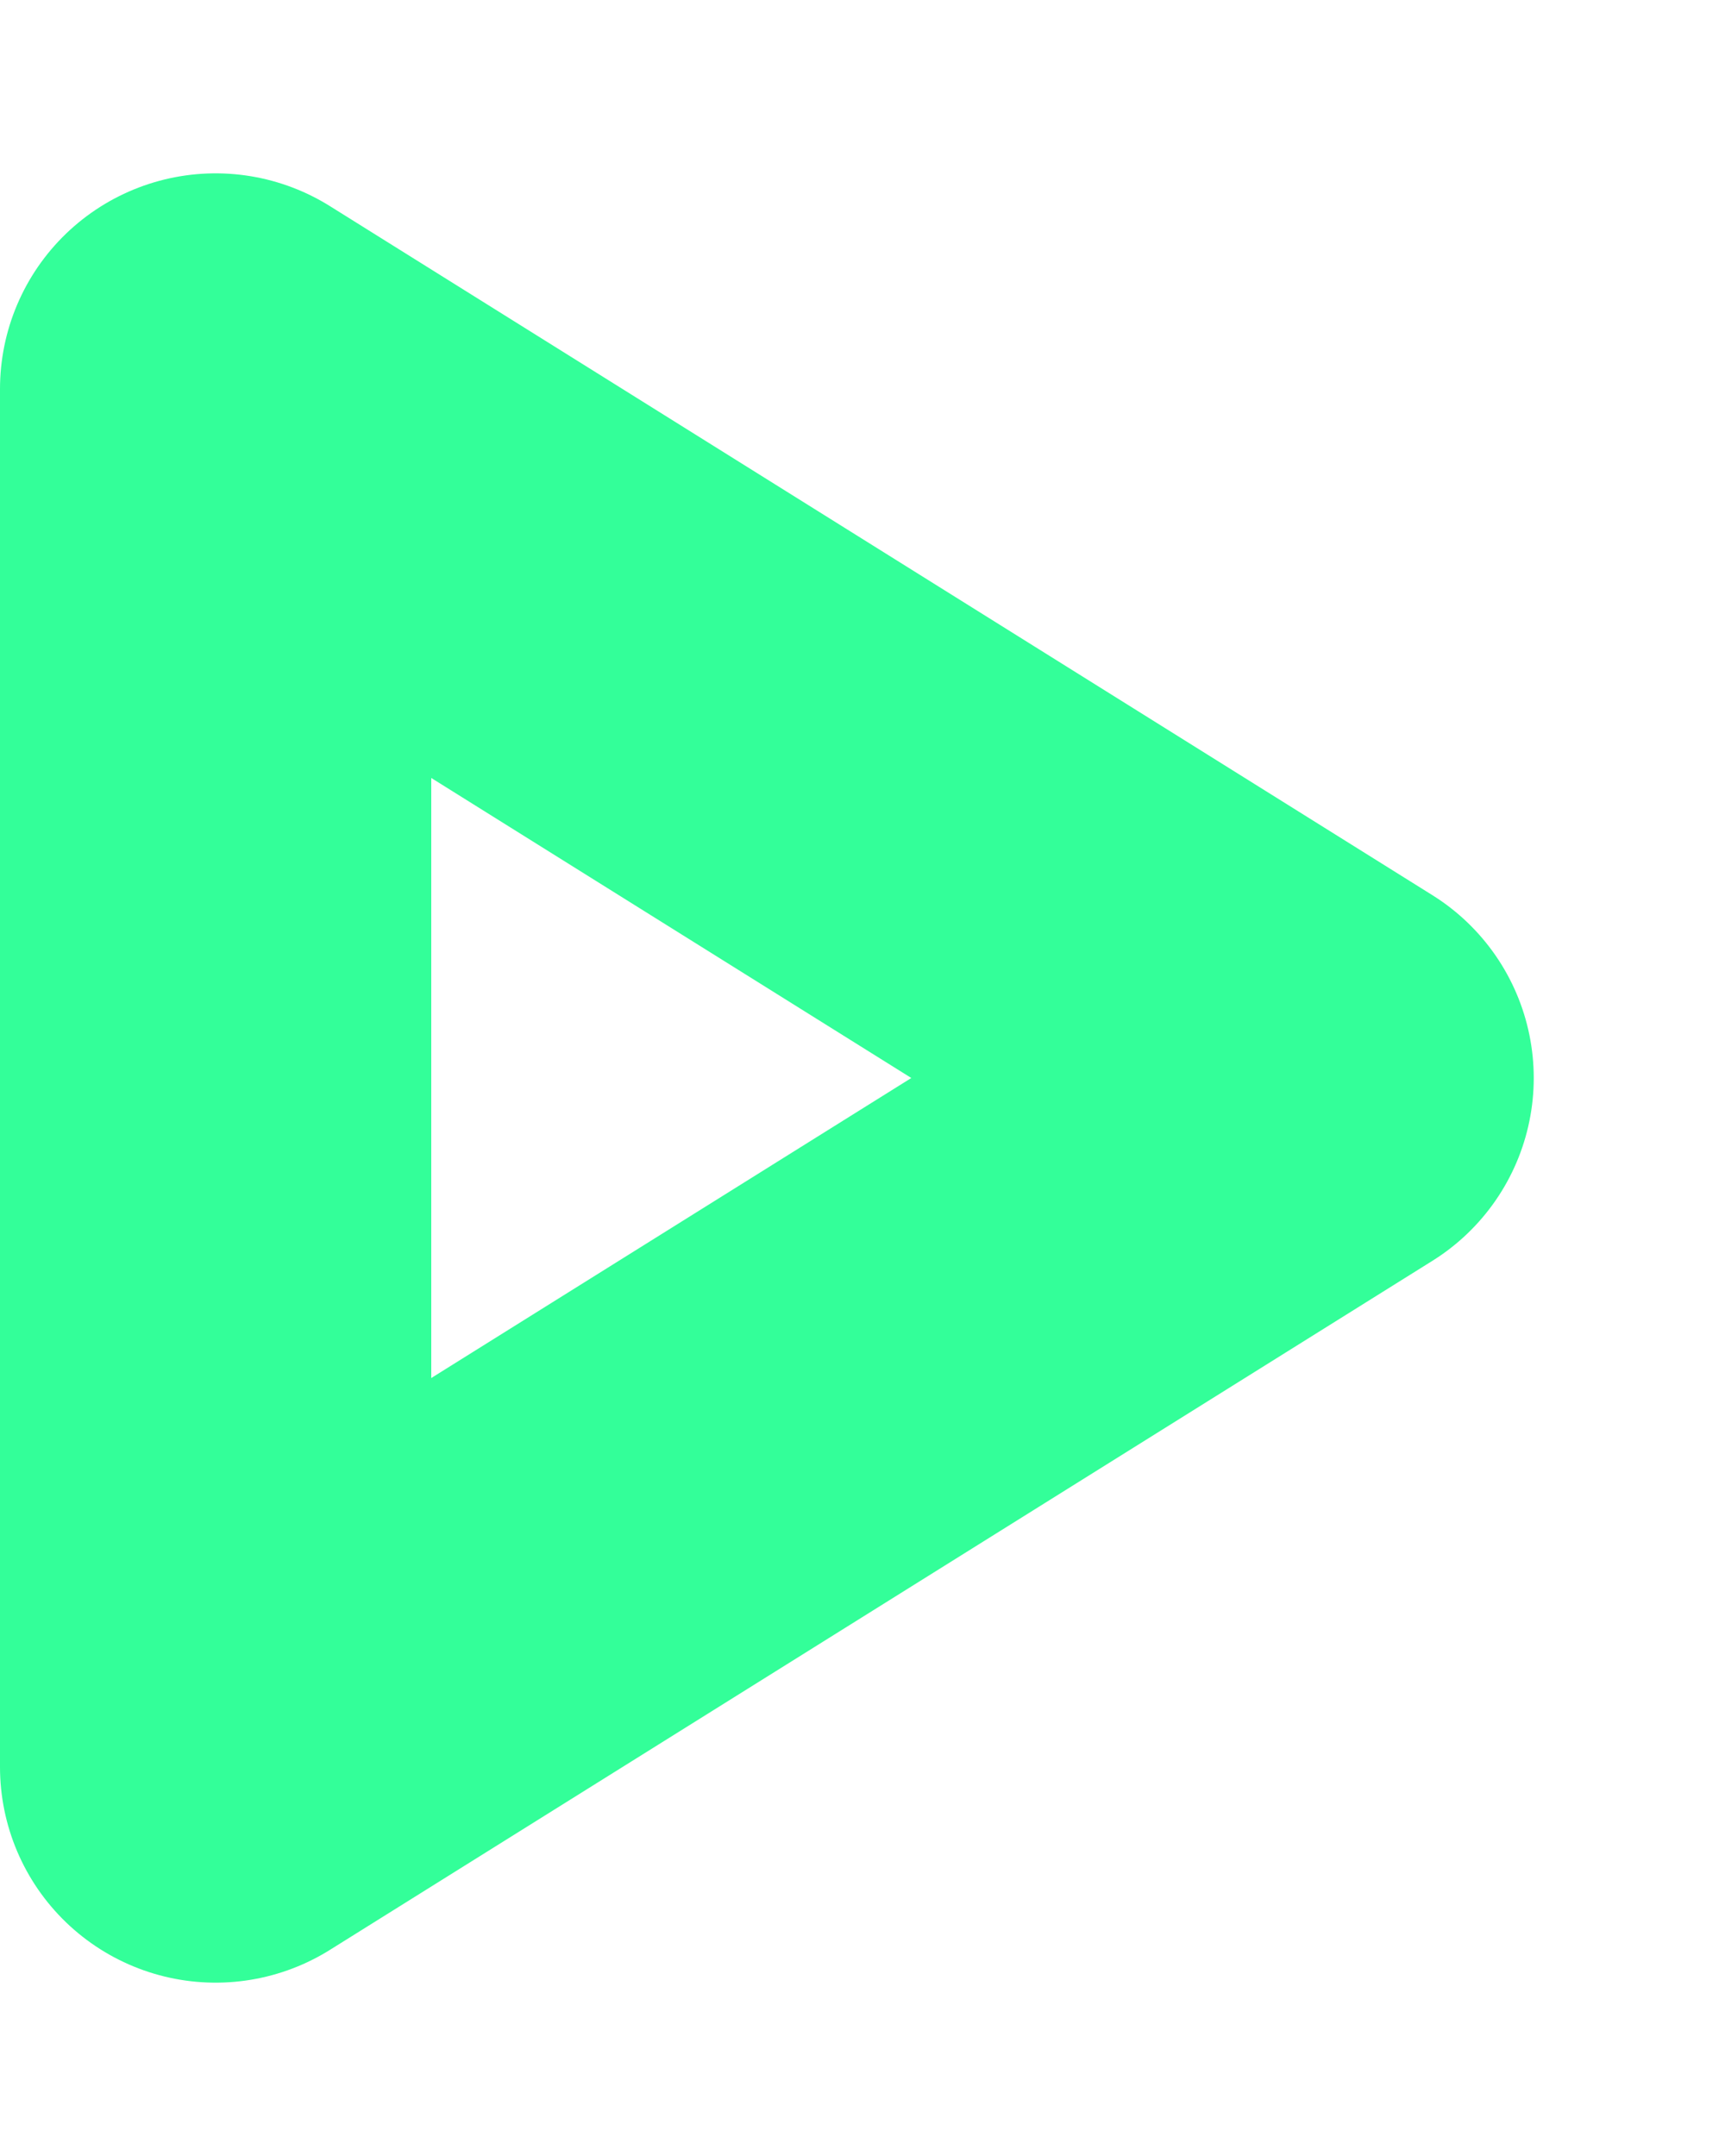 <svg width="8" height="10" viewBox="0 0 8 10" fill="none" xmlns="http://www.w3.org/2000/svg">
  <path d="M1 8.196L1 1.804L6.113 5L1 8.196Z" stroke="#33FF99" stroke-width="2" stroke-linejoin="round"/>
</svg>
